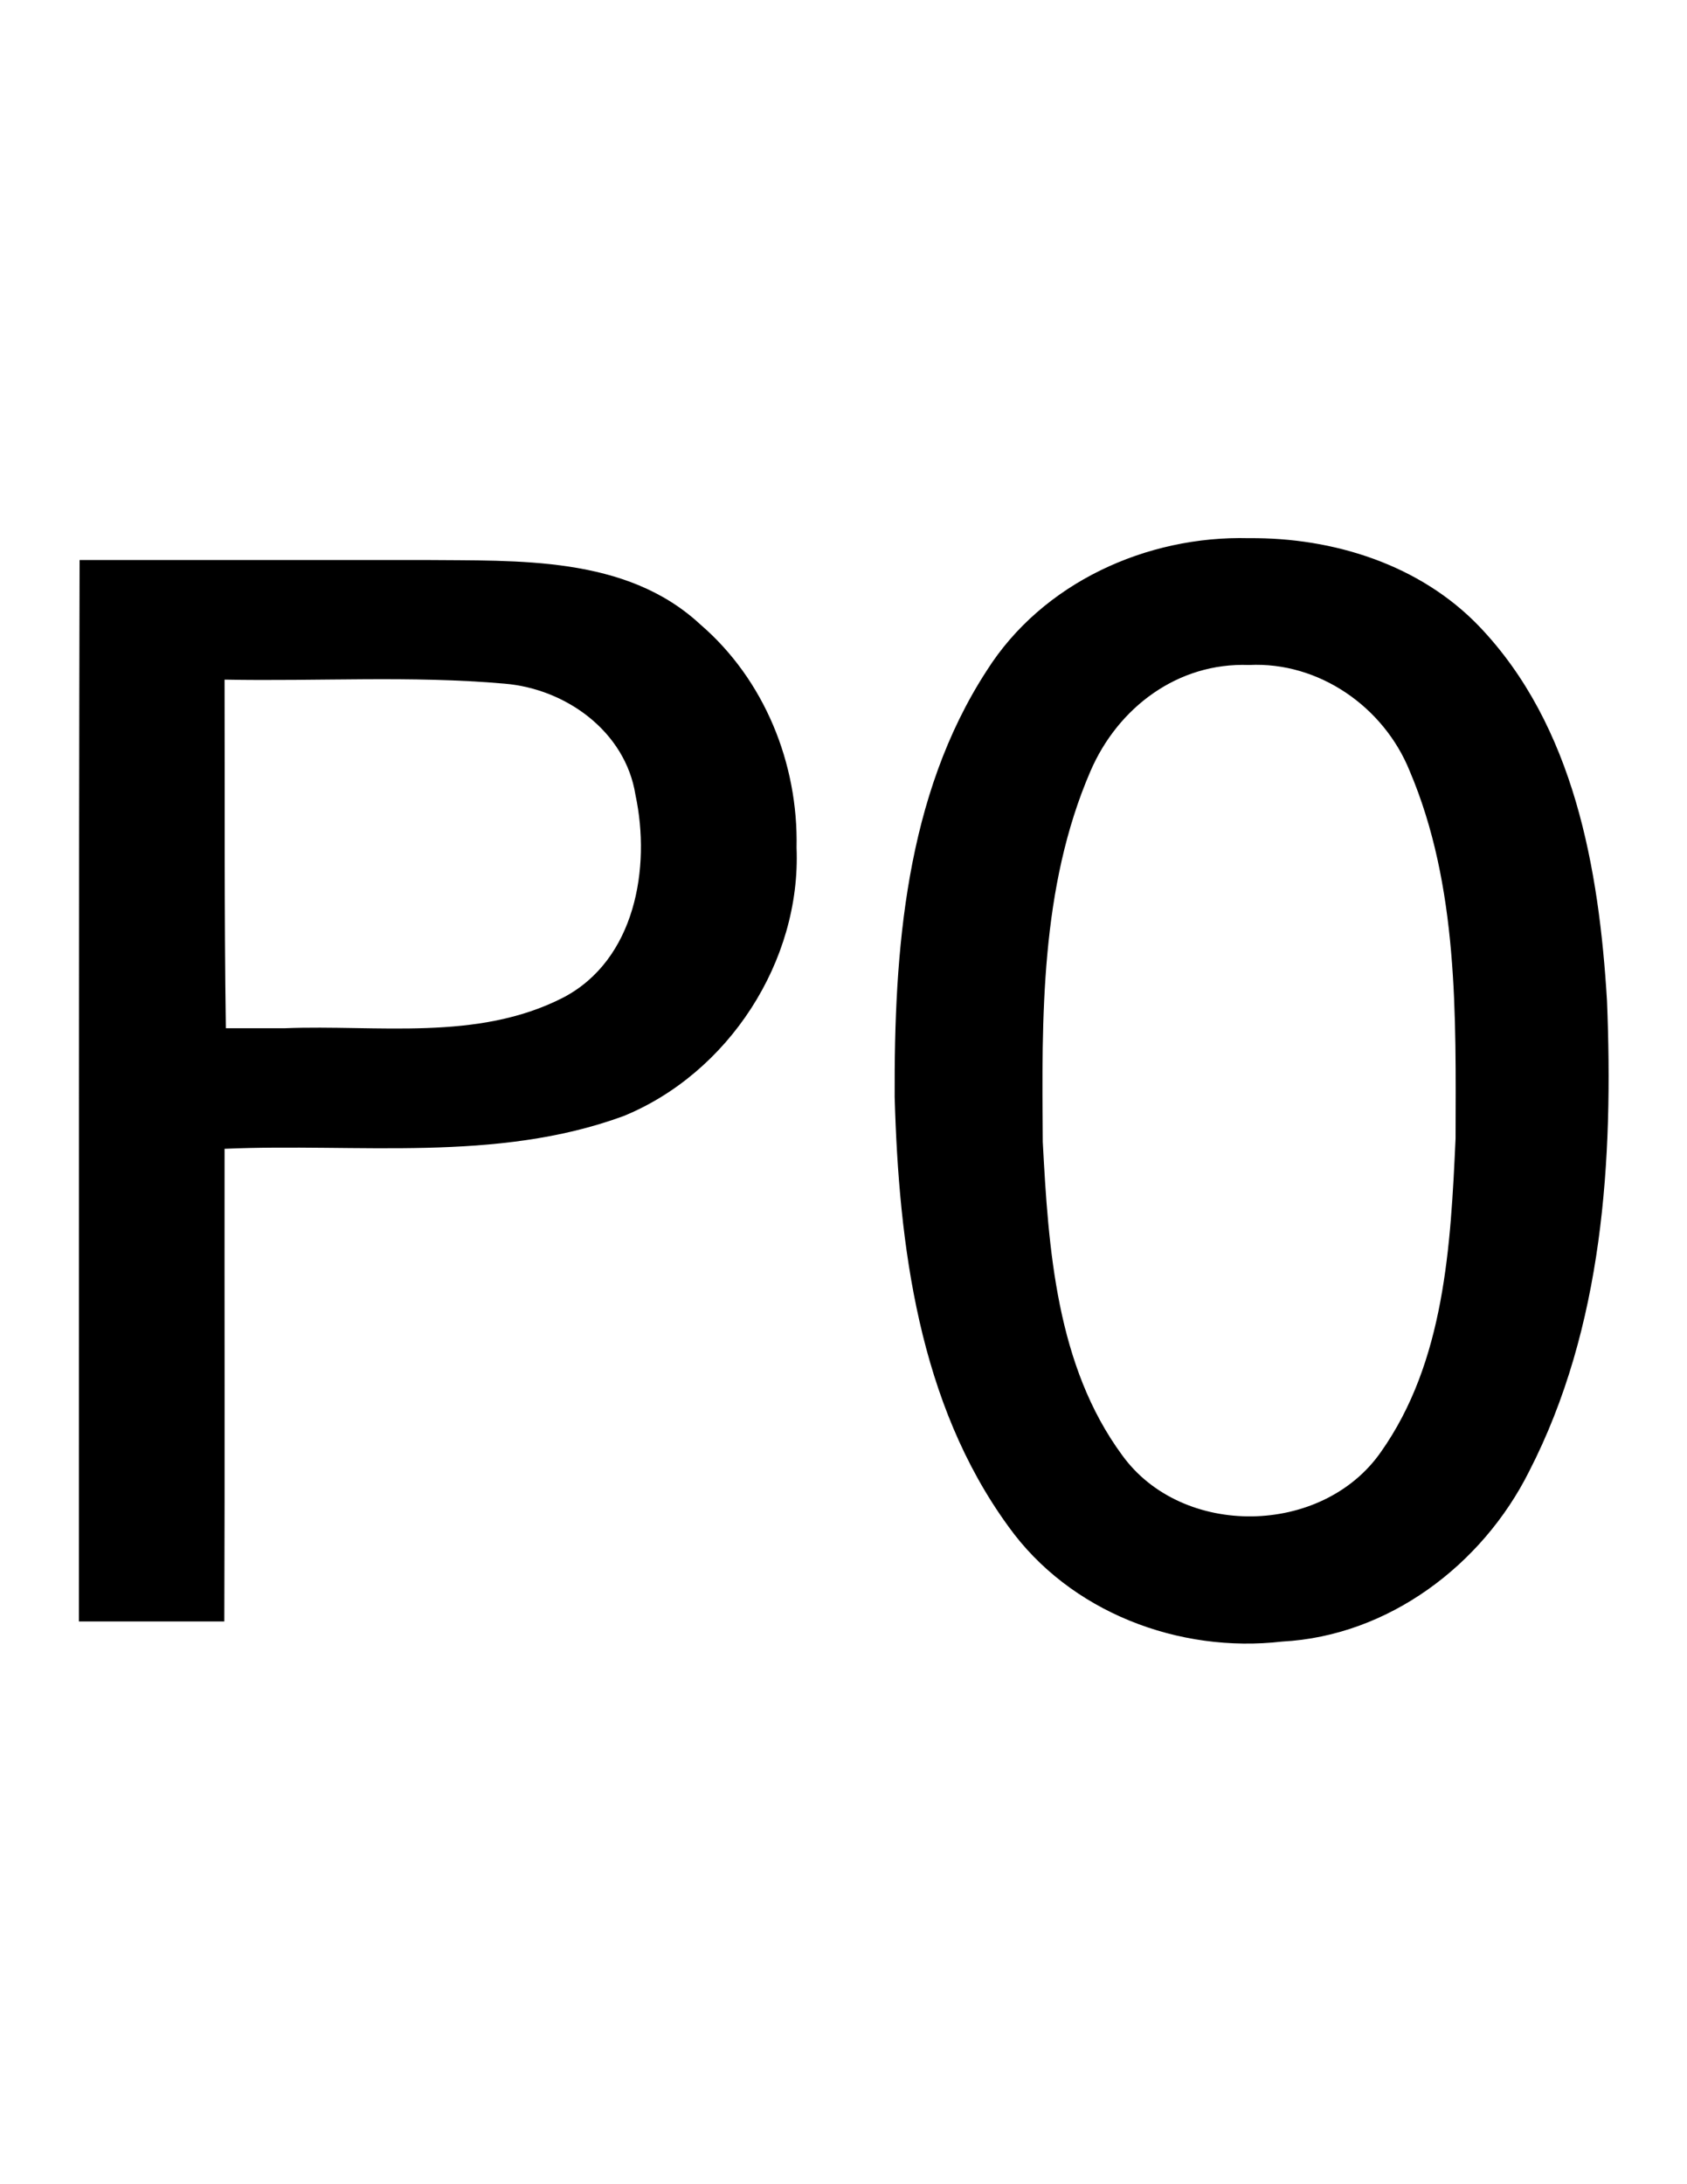 <?xml version="1.0" encoding="UTF-8" standalone="no"?>
<!-- Generator: Adobe Illustrator 16.0.1, SVG Export Plug-In . SVG Version: 6.00 Build 0)  -->

<svg
   xmlns:dc="http://purl.org/dc/elements/1.1/"
   xmlns:cc="http://creativecommons.org/ns#"
   xmlns:rdf="http://www.w3.org/1999/02/22-rdf-syntax-ns#"
   xmlns:svg="http://www.w3.org/2000/svg"
   xmlns="http://www.w3.org/2000/svg"
   xmlns:sodipodi="http://sodipodi.sourceforge.net/DTD/sodipodi-0.dtd"
   xmlns:inkscape="http://www.inkscape.org/namespaces/inkscape"
   version="1.0"
   id="_x31_"
   x="0px"
   y="0px"
   width="612px"
   height="792px"
   viewBox="0 0 612 792"
   enable-background="new 0 0 612 792"
   xml:space="preserve"
   inkscape:version="0.48.2 r9819"
   sodipodi:docname="7058.svg"><defs
   id="defs17" /><sodipodi:namedview
   pagecolor="#ffffff"
   bordercolor="#666666"
   borderopacity="1"
   objecttolerance="10"
   gridtolerance="10"
   guidetolerance="10"
   inkscape:pageopacity="0"
   inkscape:pageshadow="2"
   inkscape:window-width="1920"
   inkscape:window-height="1073"
   id="namedview15"
   showgrid="false"
   inkscape:zoom="0.2979798"
   inkscape:cx="-432.30508"
   inkscape:cy="396"
   inkscape:window-x="0"
   inkscape:window-y="0"
   inkscape:window-maximized="1"
   inkscape:current-layer="_x31_" />
<g
   id="LWPOLYLINE_2_"
   style="stroke:#000000;stroke-opacity:1;fill:#000000;fill-opacity:1">
	
		<path
   style="fill:#000000;fill-opacity:1;stroke:#000000;stroke-width:0.709;stroke-linecap:round;stroke-linejoin:round;stroke-miterlimit:10;stroke-opacity:1"
   d="m 453.094,195.5 c -36.969,-0.977 -74.662,16.065 -94.781,47.781 -29.574,45.425 -33.613,101.749 -33.399,154.525 1.531,53.739 8.687,110.892 41.211,155.506 22.181,30.95 61.685,45.927 99,41.571 38.369,-2.023 72.344,-27.666 89.271,-61.477 26.867,-52.23 30.562,-112.821 28.227,-170.51 C 579.749,315.115 570.731,263.348 536.431,227.445 514.97,205.032 483.575,195.217 453.094,195.5 z m 0,45.281 c 25.445,-1.286 49.141,15.233 58.599,38.574 17.827,41.934 16.803,88.725 16.705,133.451 -1.783,38.904 -3.919,81.092 -27.21,113.975 -21.4,30.604 -72.417,31.477 -94.393,1.076 -23.927,-32.536 -26.804,-74.838 -28.859,-113.813 -0.368,-45.126 -0.925,-92.321 17.315,-134.513 10.003,-23.247 31.91,-39.744 57.844,-38.75 z"
   id="polygon10"
   inkscape:connector-curvature="0" />
</g><g
   id="LWPOLYLINE"
   style="stroke:none;fill:#000000;fill-opacity:1">
	
		<path
   style="fill:#000000;fill-opacity:1;stroke:none"
   d="m 28.875,203.062 c -0.326,128.291 -0.186,256.583 -0.25,384.875 17.583,0 35.167,0 52.75,0 0.22,-57.118 0.031,-114.251 0.094,-171.375 48.14,-2.111 98.386,5.108 144.679,-11.849 38.092,-15.536 64.516,-56.125 62.821,-97.364 0.658,-30.45 -11.658,-60.949 -34.937,-80.941 -26.965,-25.058 -66.244,-22.986 -100.494,-23.346 -41.554,-1.7e-4 -83.109,3.4e-4 -124.662,-2.5e-4 z m 52.594,43.375 c 33.834,0.669 67.81,-1.51 101.54,1.462 22.307,1.845 43.898,17.368 47.521,40.347 5.662,26.483 -0.129,59.858 -26.217,73.483 -31.145,15.963 -67.276,9.794 -100.907,11.114 -7.156,0 -14.312,0 -21.469,0 -0.627,-42.129 -0.345,-84.273 -0.469,-126.406 z"
   id="path4"
   inkscape:connector-curvature="0" />
</g>
<g
   id="LWPOLYLINE_1_">
	
		
</g>

<g
   id="LWPOLYLINE_3_">
	
		
</g>
</svg>